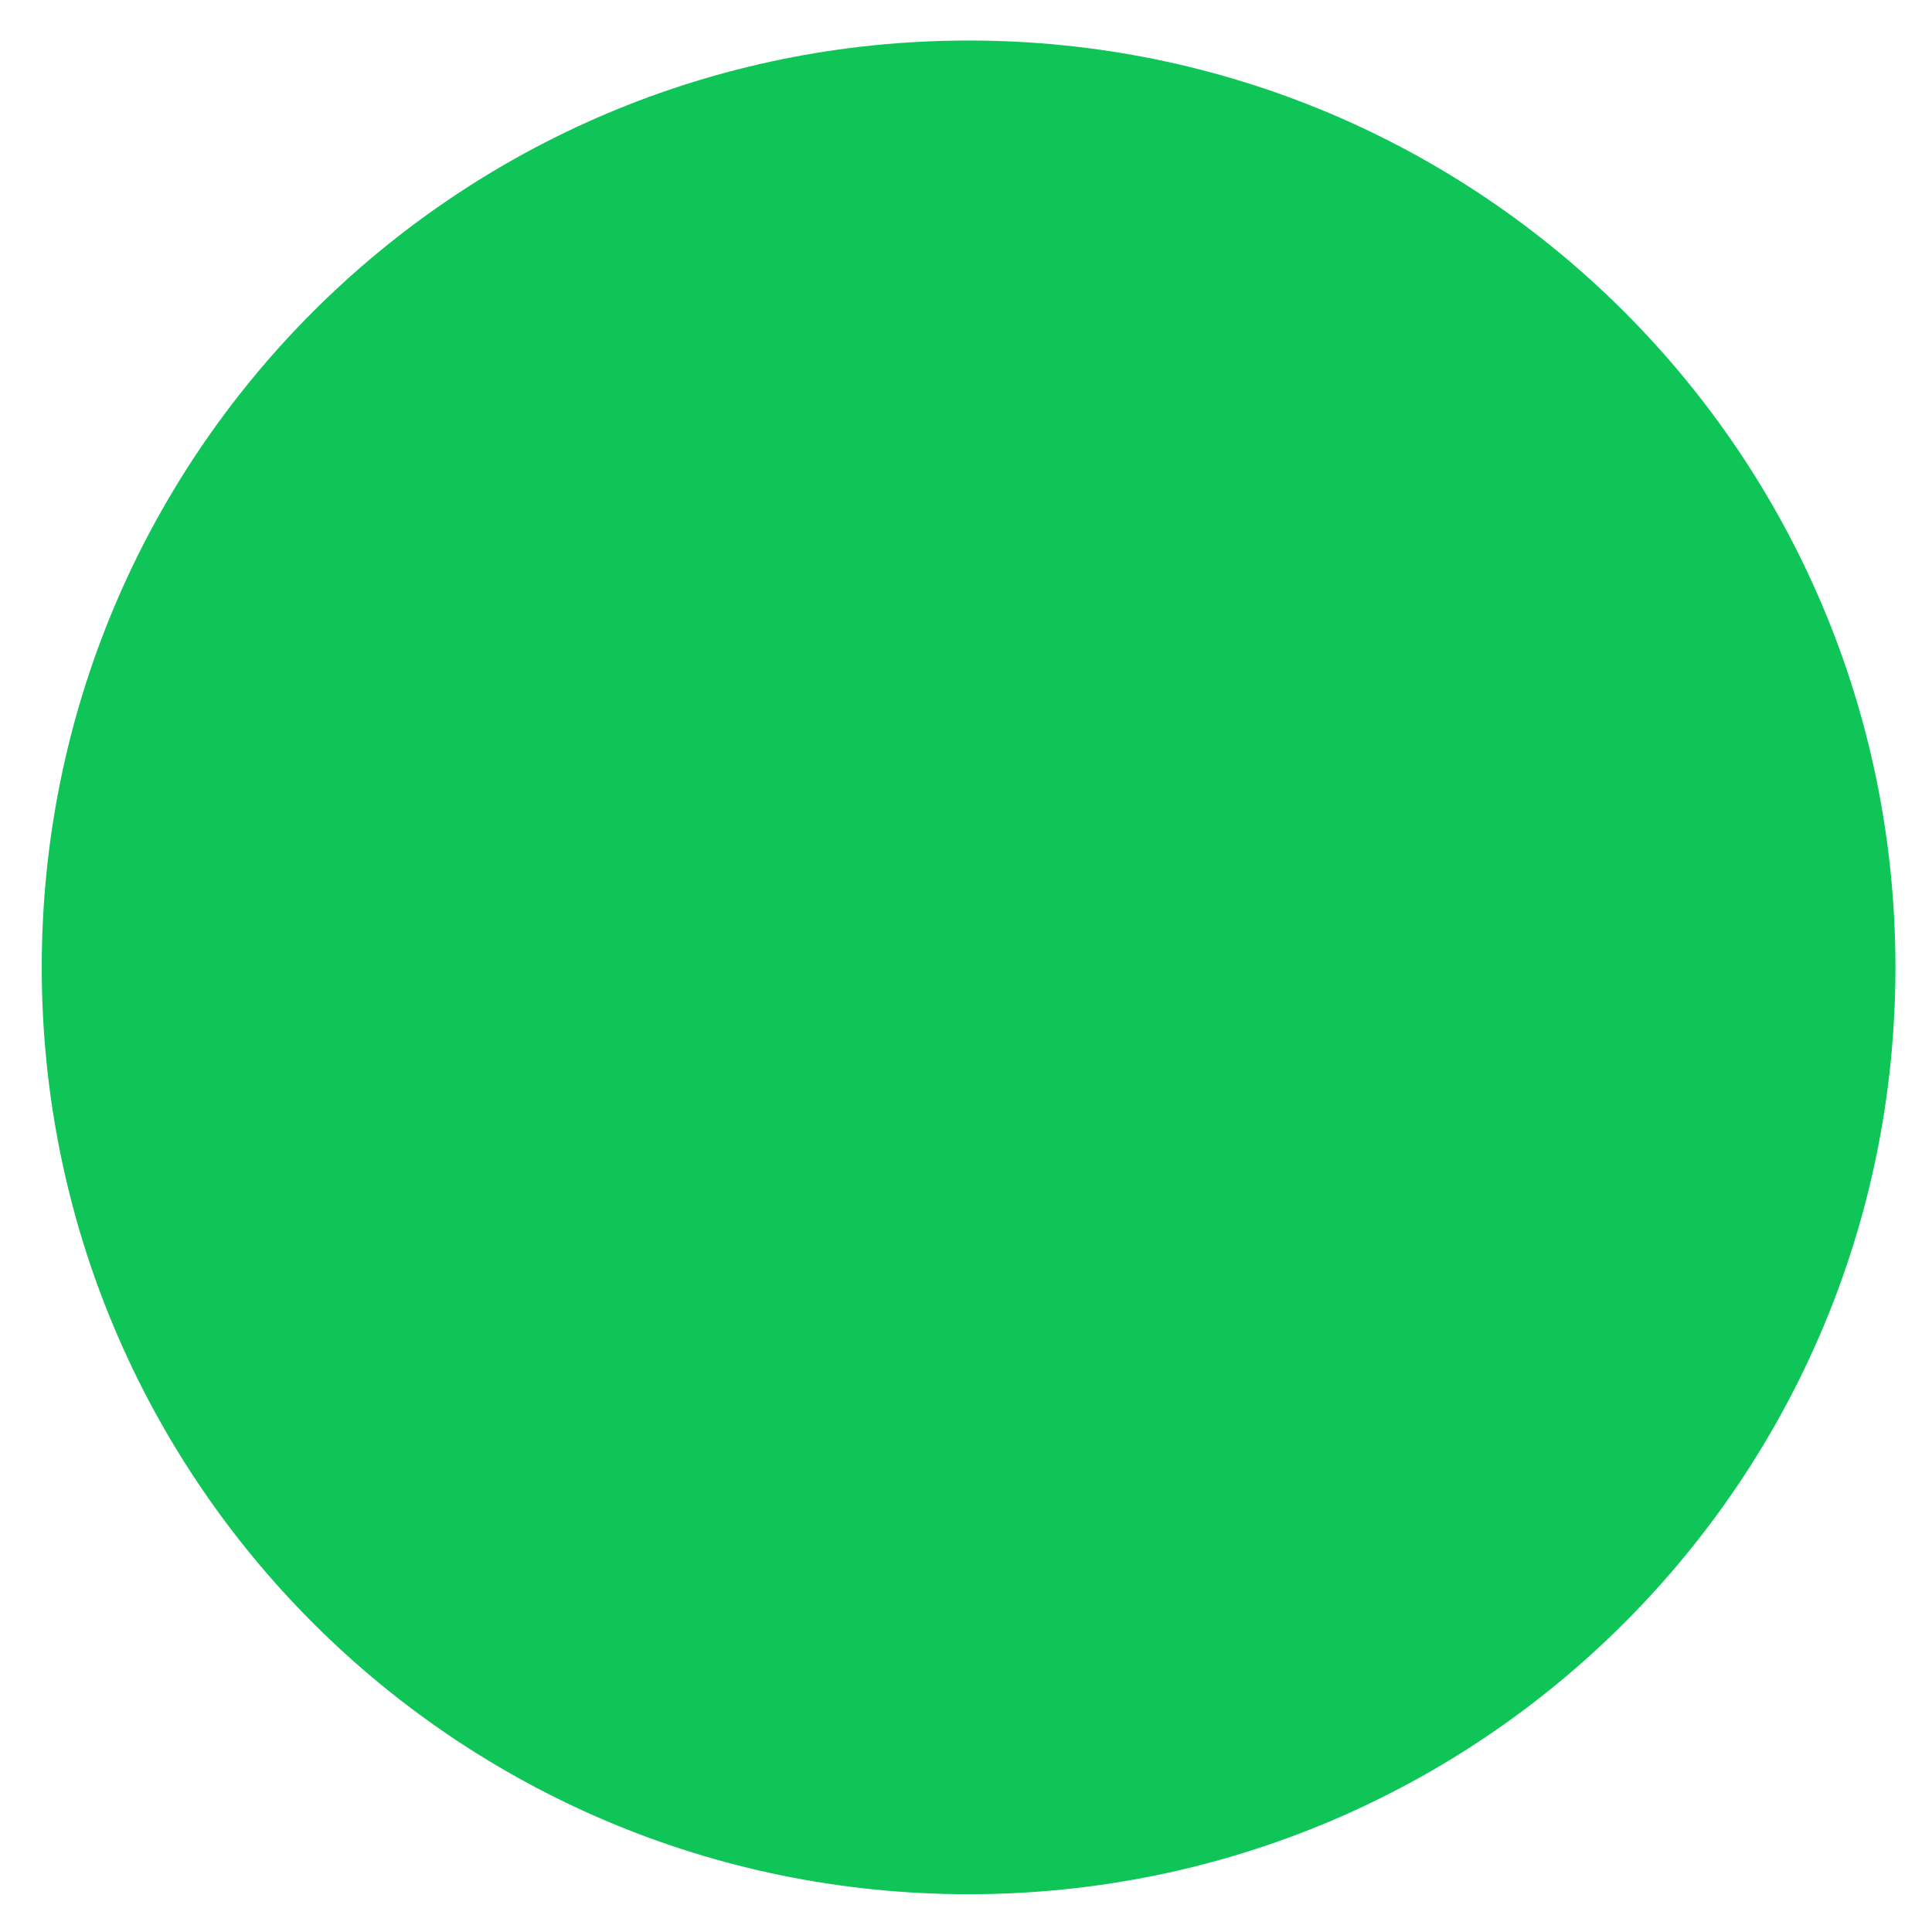 <?xml version="1.0" encoding="UTF-8" standalone="no"?>
<!-- Created with Inkscape (http://www.inkscape.org/) -->

<svg
   width="60"
   height="60"
   viewBox="0 0 15.875 15.875"
   version="1.1"
   id="svg2240"
   inkscape:version="1.1 (c68e22c387, 2021-05-23)"
   inkscape:export-filename="/home/suyash/Code/dawki/assets/icons/common/window_maximize.svg"
   inkscape:export-xdpi="2092.6216"
   inkscape:export-ydpi="2092.6216"
   sodipodi:docname="window_close.svg"
   xmlns:inkscape="http://www.inkscape.org/namespaces/inkscape"
   xmlns:sodipodi="http://sodipodi.sourceforge.net/DTD/sodipodi-0.dtd"
   xmlns:xlink="http://www.w3.org/1999/xlink"
   xmlns="http://www.w3.org/2000/svg"
   xmlns:svg="http://www.w3.org/2000/svg">
  <sodipodi:namedview
     id="namedview2242"
     pagecolor="#505050"
     bordercolor="#eeeeee"
     borderopacity="1"
     inkscape:pageshadow="0"
     inkscape:pageopacity="0"
     inkscape:pagecheckerboard="0"
     inkscape:document-units="mm"
     showgrid="false"
     inkscape:zoom="0.76639769"
     inkscape:cx="452.11514"
     inkscape:cy="516.05062"
     inkscape:window-width="1920"
     inkscape:window-height="1020"
     inkscape:window-x="0"
     inkscape:window-y="0"
     inkscape:window-maximized="1"
     inkscape:current-layer="g3402"
     units="px"
     width="120px" />
  <defs
     id="defs2237">
    <color-profile
       name="BenQ-EW3270U"
       xlink:href="../../../../../.local/share/icc/edid-38838e1ab86e819041e0b7cb1440bd60.icc"
       id="color-profile1172" />
  </defs>
  <g
     inkscape:label="Layer 1"
     inkscape:groupmode="layer"
     id="layer1"
     transform="translate(-12.085,-132.298)">
    <g
       style="fill:#000000"
       id="g3402"
       transform="matrix(0.166,0,0,0.166,12.096,132.299)">
      <path
         d="M 0,0 H 24 V 24 H 0 Z"
         fill="none"
         id="path3390" />
      <path
         d="M 47.878,2 C 22.507,2 2,22.507 2,47.878 c 0,25.37 20.507,45.878 45.878,45.878 25.37,0 45.878,-20.507 45.878,-45.878 C 93.755,22.507 73.248,2 47.878,2 Z"
         id="path3392"
         style="fill:#0fc558;fill-opacity:1;stroke-width:4.588" />
    </g>
  </g>
</svg>
